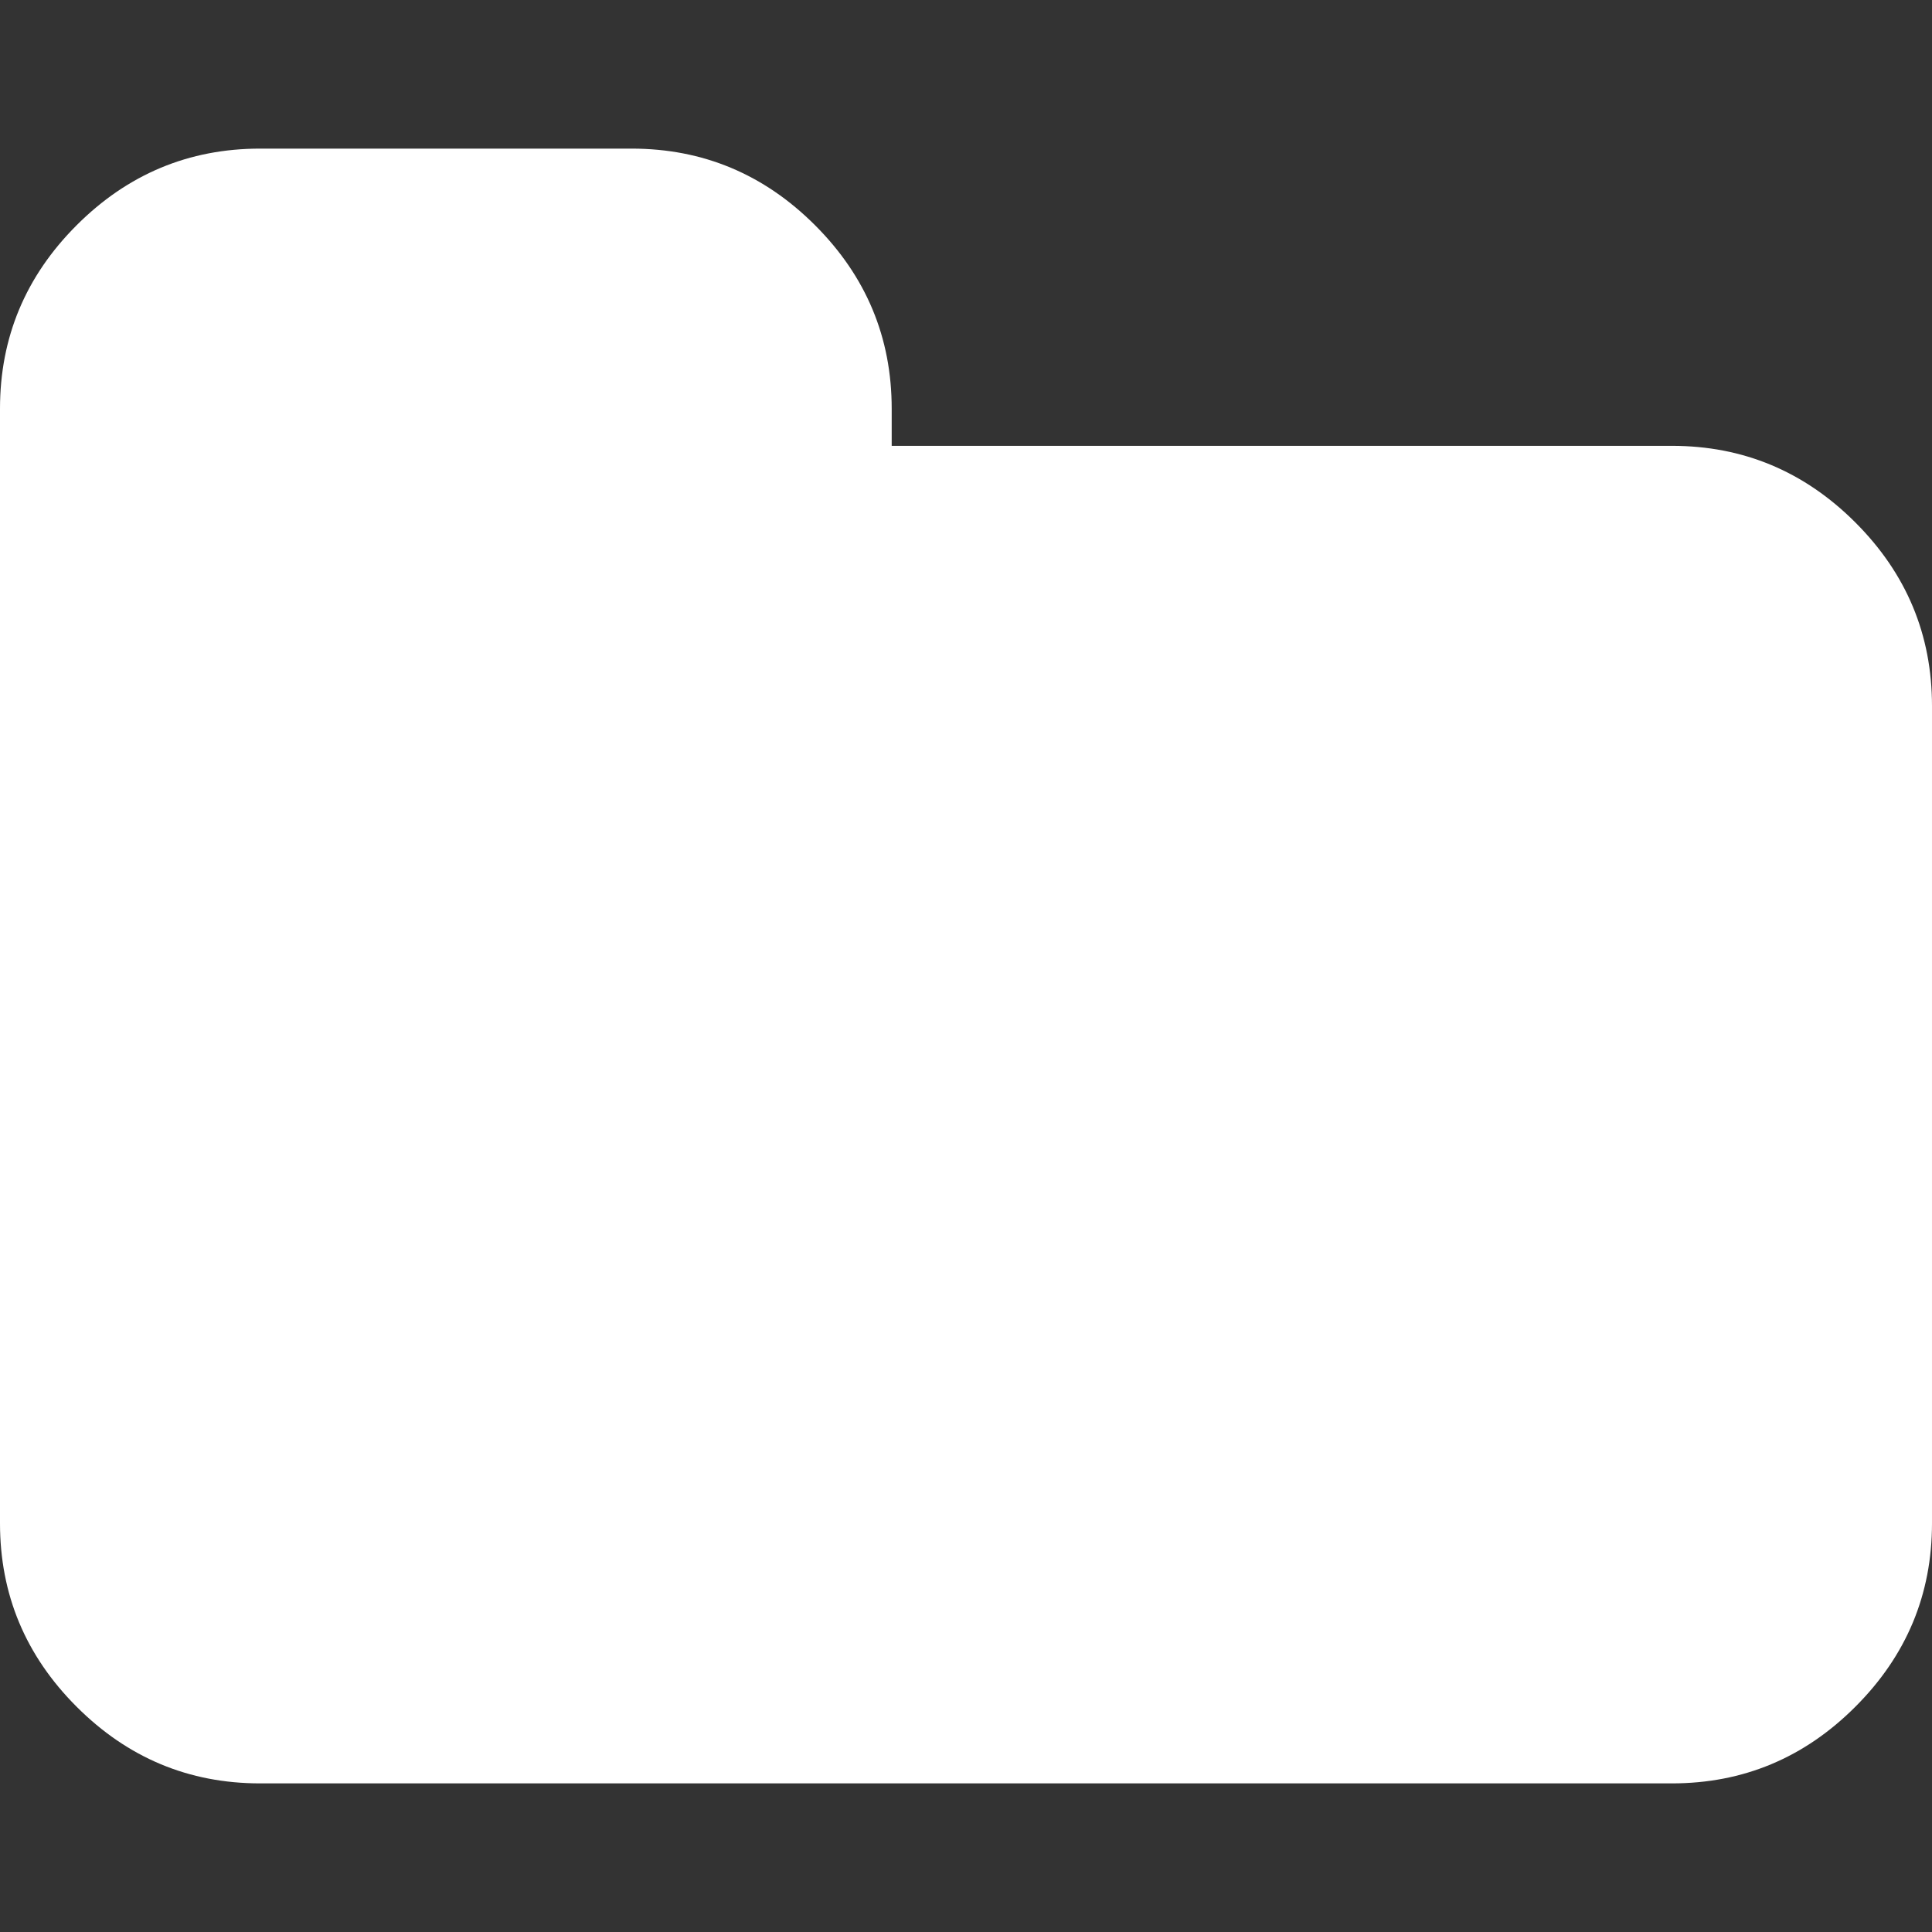 <?xml version="1.0" encoding="iso-8859-1"?>
<!-- Generator: Adobe Illustrator 16.0.0, SVG Export Plug-In . SVG Version: 6.00 Build 0)  -->
<!DOCTYPE svg PUBLIC "-//W3C//DTD SVG 1.1//EN" "http://www.w3.org/Graphics/SVG/1.1/DTD/svg11.dtd">
<svg xmlns="http://www.w3.org/2000/svg" xmlns:xlink="http://www.w3.org/1999/xlink" version="1.1" id="Capa_1" x="0px" y="0px" width="512px" height="512px" viewBox="0 0 475.082 475.082" style="enable-background:new 0 0 475.082 475.082;" xml:space="preserve">
<rect x="0" y="0" width="475.082" height="475.082" fill="#333333" stroke="none"/>
<g>
	<path d="M456.239,128.475c-12.56-12.562-27.597-18.842-45.11-18.842h-191.86v-9.136c0-17.511-6.283-32.548-18.843-45.107   c-12.562-12.562-27.6-18.846-45.111-18.846H63.953c-17.515,0-32.551,6.283-45.111,18.846C6.28,67.949,0,82.986,0,100.497v274.088   c0,17.508,6.28,32.545,18.842,45.104c12.562,12.565,27.6,18.849,45.111,18.849h347.175c17.514,0,32.551-6.283,45.11-18.849   c12.566-12.56,18.843-27.597,18.843-45.104V173.59C475.082,156.078,468.805,141.042,456.239,128.475z" fill="#FFFFFF"/>
</g>
<g>
</g>
<g>
</g>
<g>
</g>
<g>
</g>
<g>
</g>
<g>
</g>
<g>
</g>
<g>
</g>
<g>
</g>
<g>
</g>
<g>
</g>
<g>
</g>
<g>
</g>
<g>
</g>
<g>
</g>
</svg>
